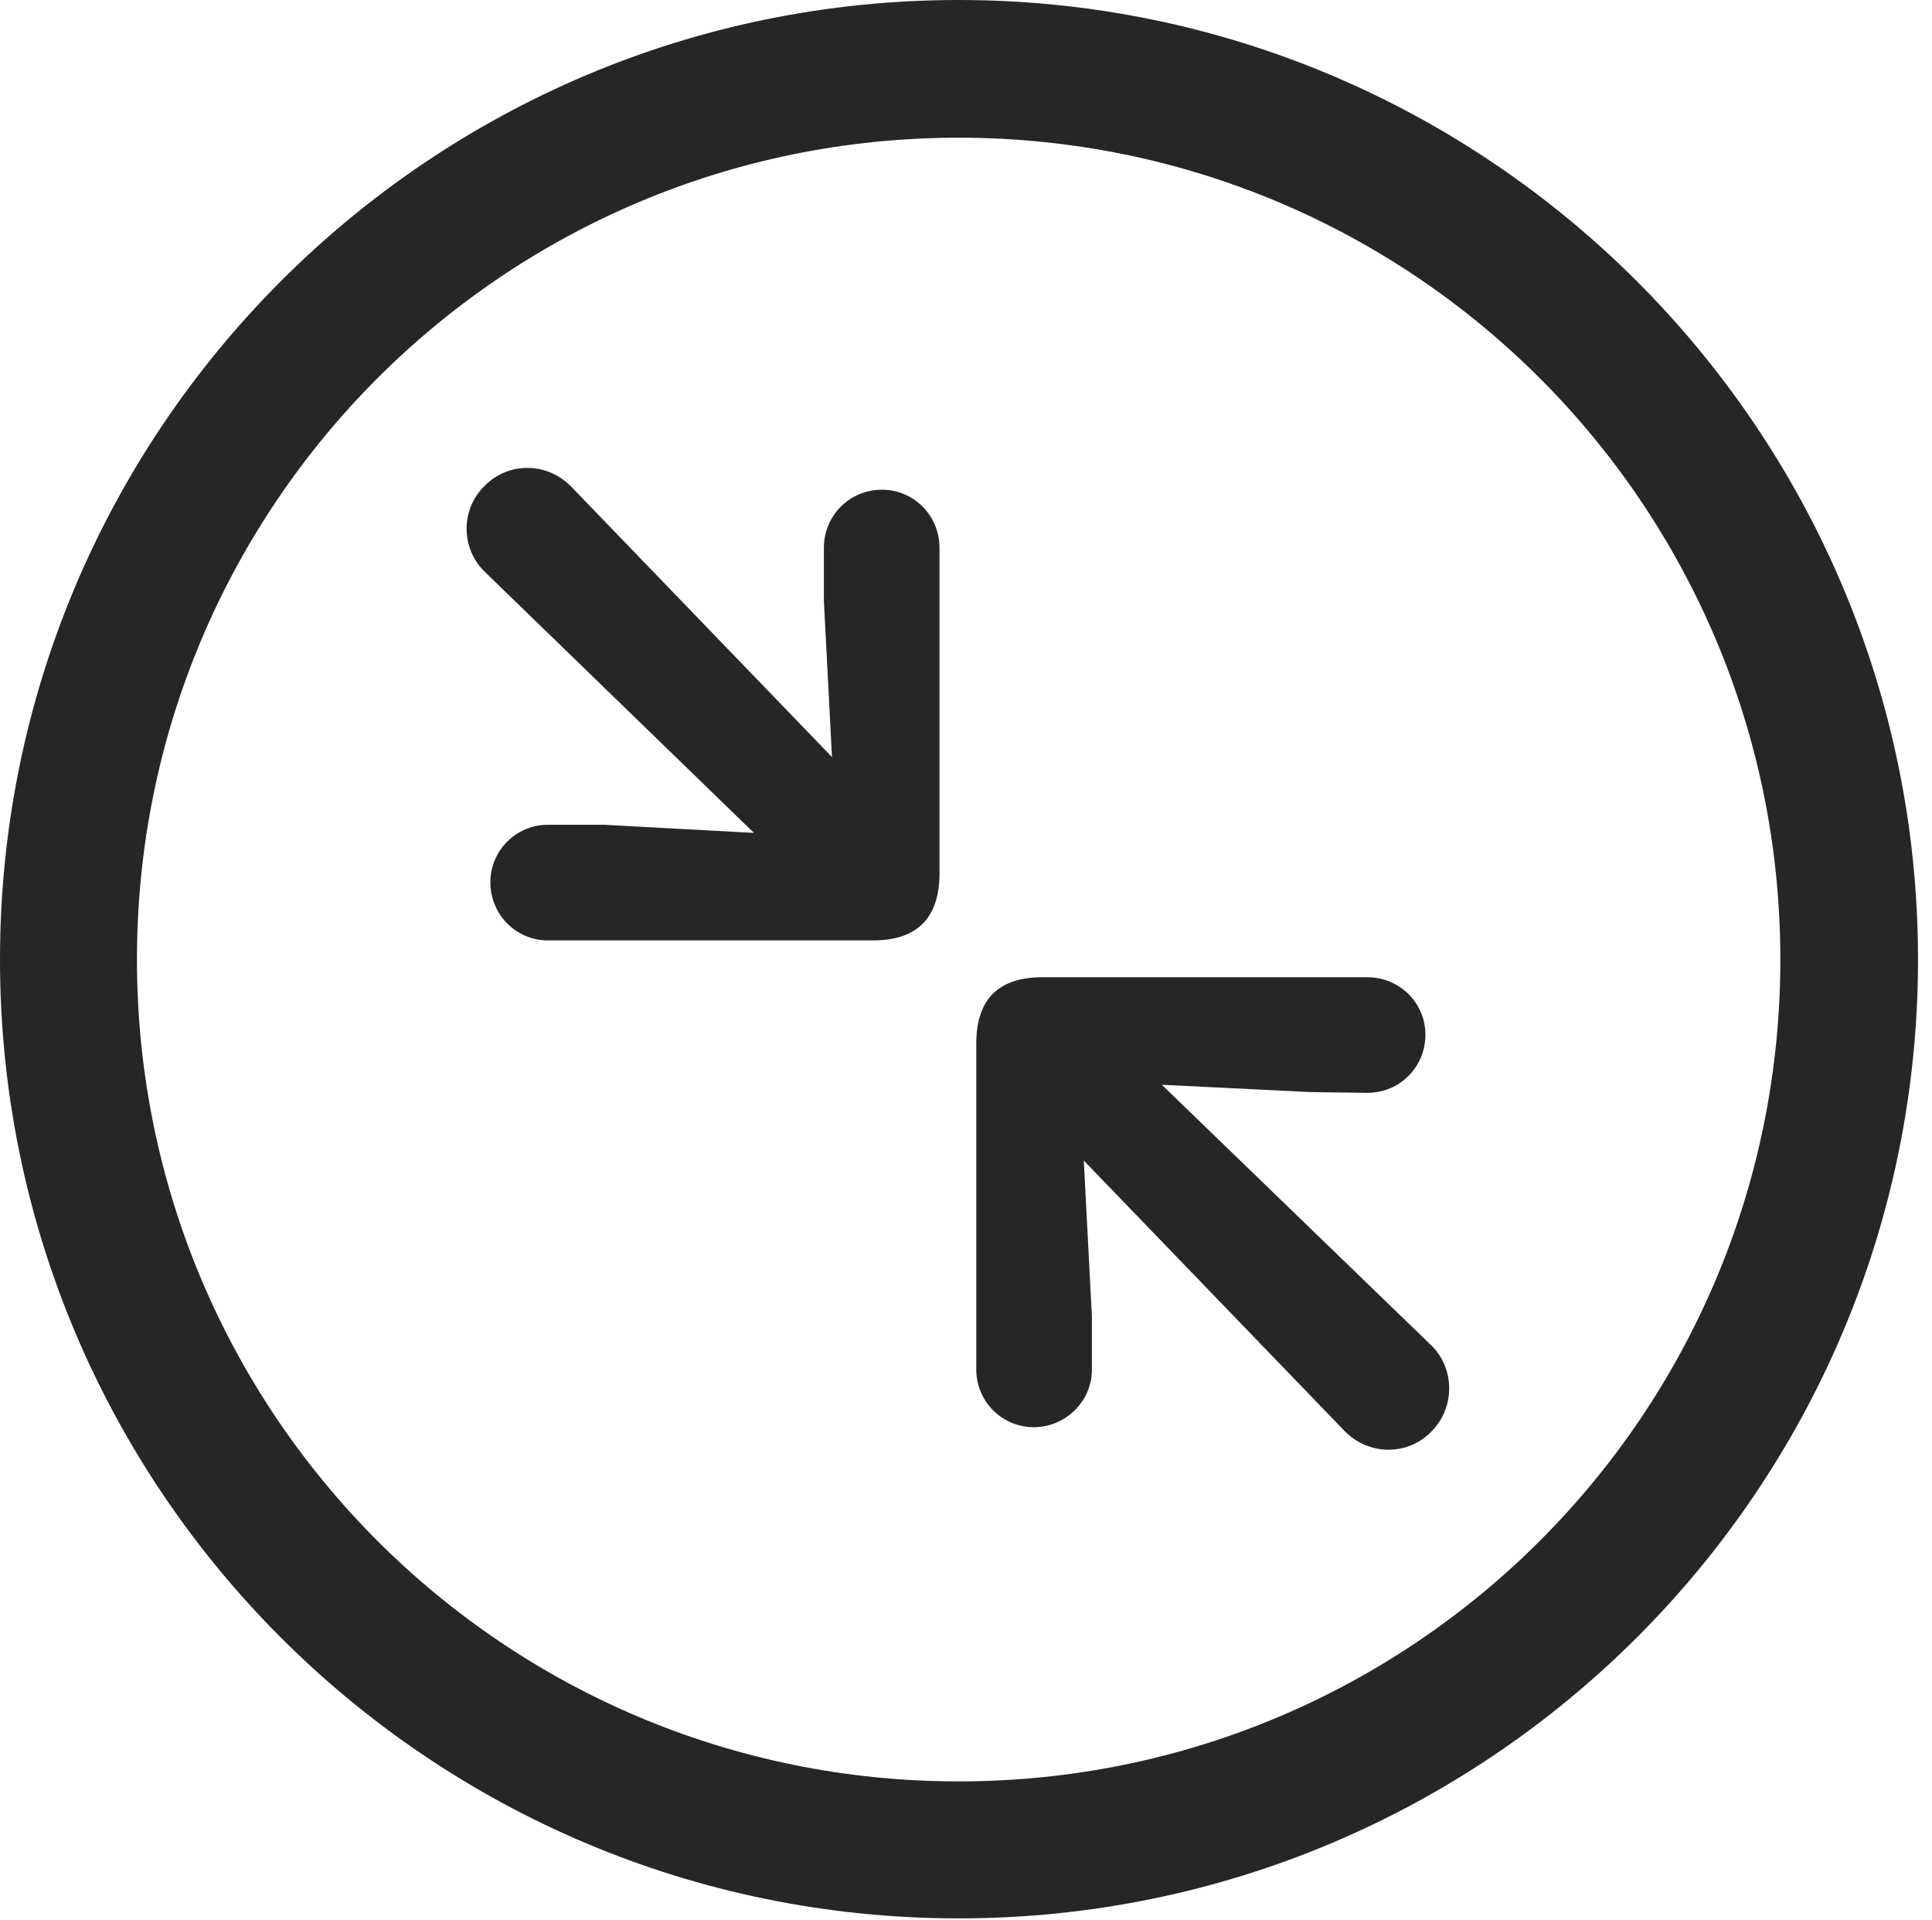<?xml version="1.0" encoding="UTF-8"?>
<!--Generator: Apple Native CoreSVG 326-->
<!DOCTYPE svg
PUBLIC "-//W3C//DTD SVG 1.1//EN"
       "http://www.w3.org/Graphics/SVG/1.1/DTD/svg11.dtd">
<svg version="1.1" xmlns="http://www.w3.org/2000/svg" xmlns:xlink="http://www.w3.org/1999/xlink" viewBox="0 0 51.25 50.918">
 <g>
  <rect height="50.918" opacity="0" width="51.25" x="0" y="0"/>
  <path d="M25.43 50.879C39.473 50.879 50.879 39.492 50.879 25.449C50.879 11.406 39.473 0 25.43 0C11.387 0 0 11.406 0 25.449C0 39.492 11.387 50.879 25.43 50.879ZM25.43 47.246C13.379 47.246 3.633 37.5 3.633 25.449C3.633 13.398 13.379 3.652 25.43 3.652C37.48 3.652 47.227 13.398 47.227 25.449C47.227 37.5 37.48 47.246 25.43 47.246Z" fill="black" fill-opacity="0.85"/>
  <path d="M14.531 24.941L23.164 24.941C24.258 24.941 24.922 24.414 24.922 23.164L24.922 14.531C24.922 13.672 24.238 12.988 23.398 12.988C22.539 12.988 21.855 13.672 21.855 14.531L21.855 15.938L22.07 20.078L15.156 12.91C14.512 12.246 13.477 12.246 12.852 12.891C12.207 13.516 12.227 14.57 12.871 15.176L20 22.09L16.035 21.875L14.531 21.875C13.691 21.875 13.008 22.559 13.008 23.398C13.008 24.258 13.691 24.941 14.531 24.941ZM27.422 37.852C28.262 37.852 28.965 37.168 28.965 36.328L28.965 34.922L28.75 30.781L35.664 37.949C36.309 38.613 37.344 38.613 37.969 37.969C38.613 37.324 38.594 36.27 37.949 35.664L30.82 28.77L34.785 28.965L36.27 28.984C37.129 28.984 37.812 28.301 37.812 27.441C37.812 26.602 37.129 25.918 36.27 25.918L27.656 25.918C26.562 25.918 25.898 26.426 25.898 27.676L25.898 36.328C25.898 37.168 26.582 37.852 27.422 37.852Z" fill="black" fill-opacity="0.85"/>
 </g>
</svg>
